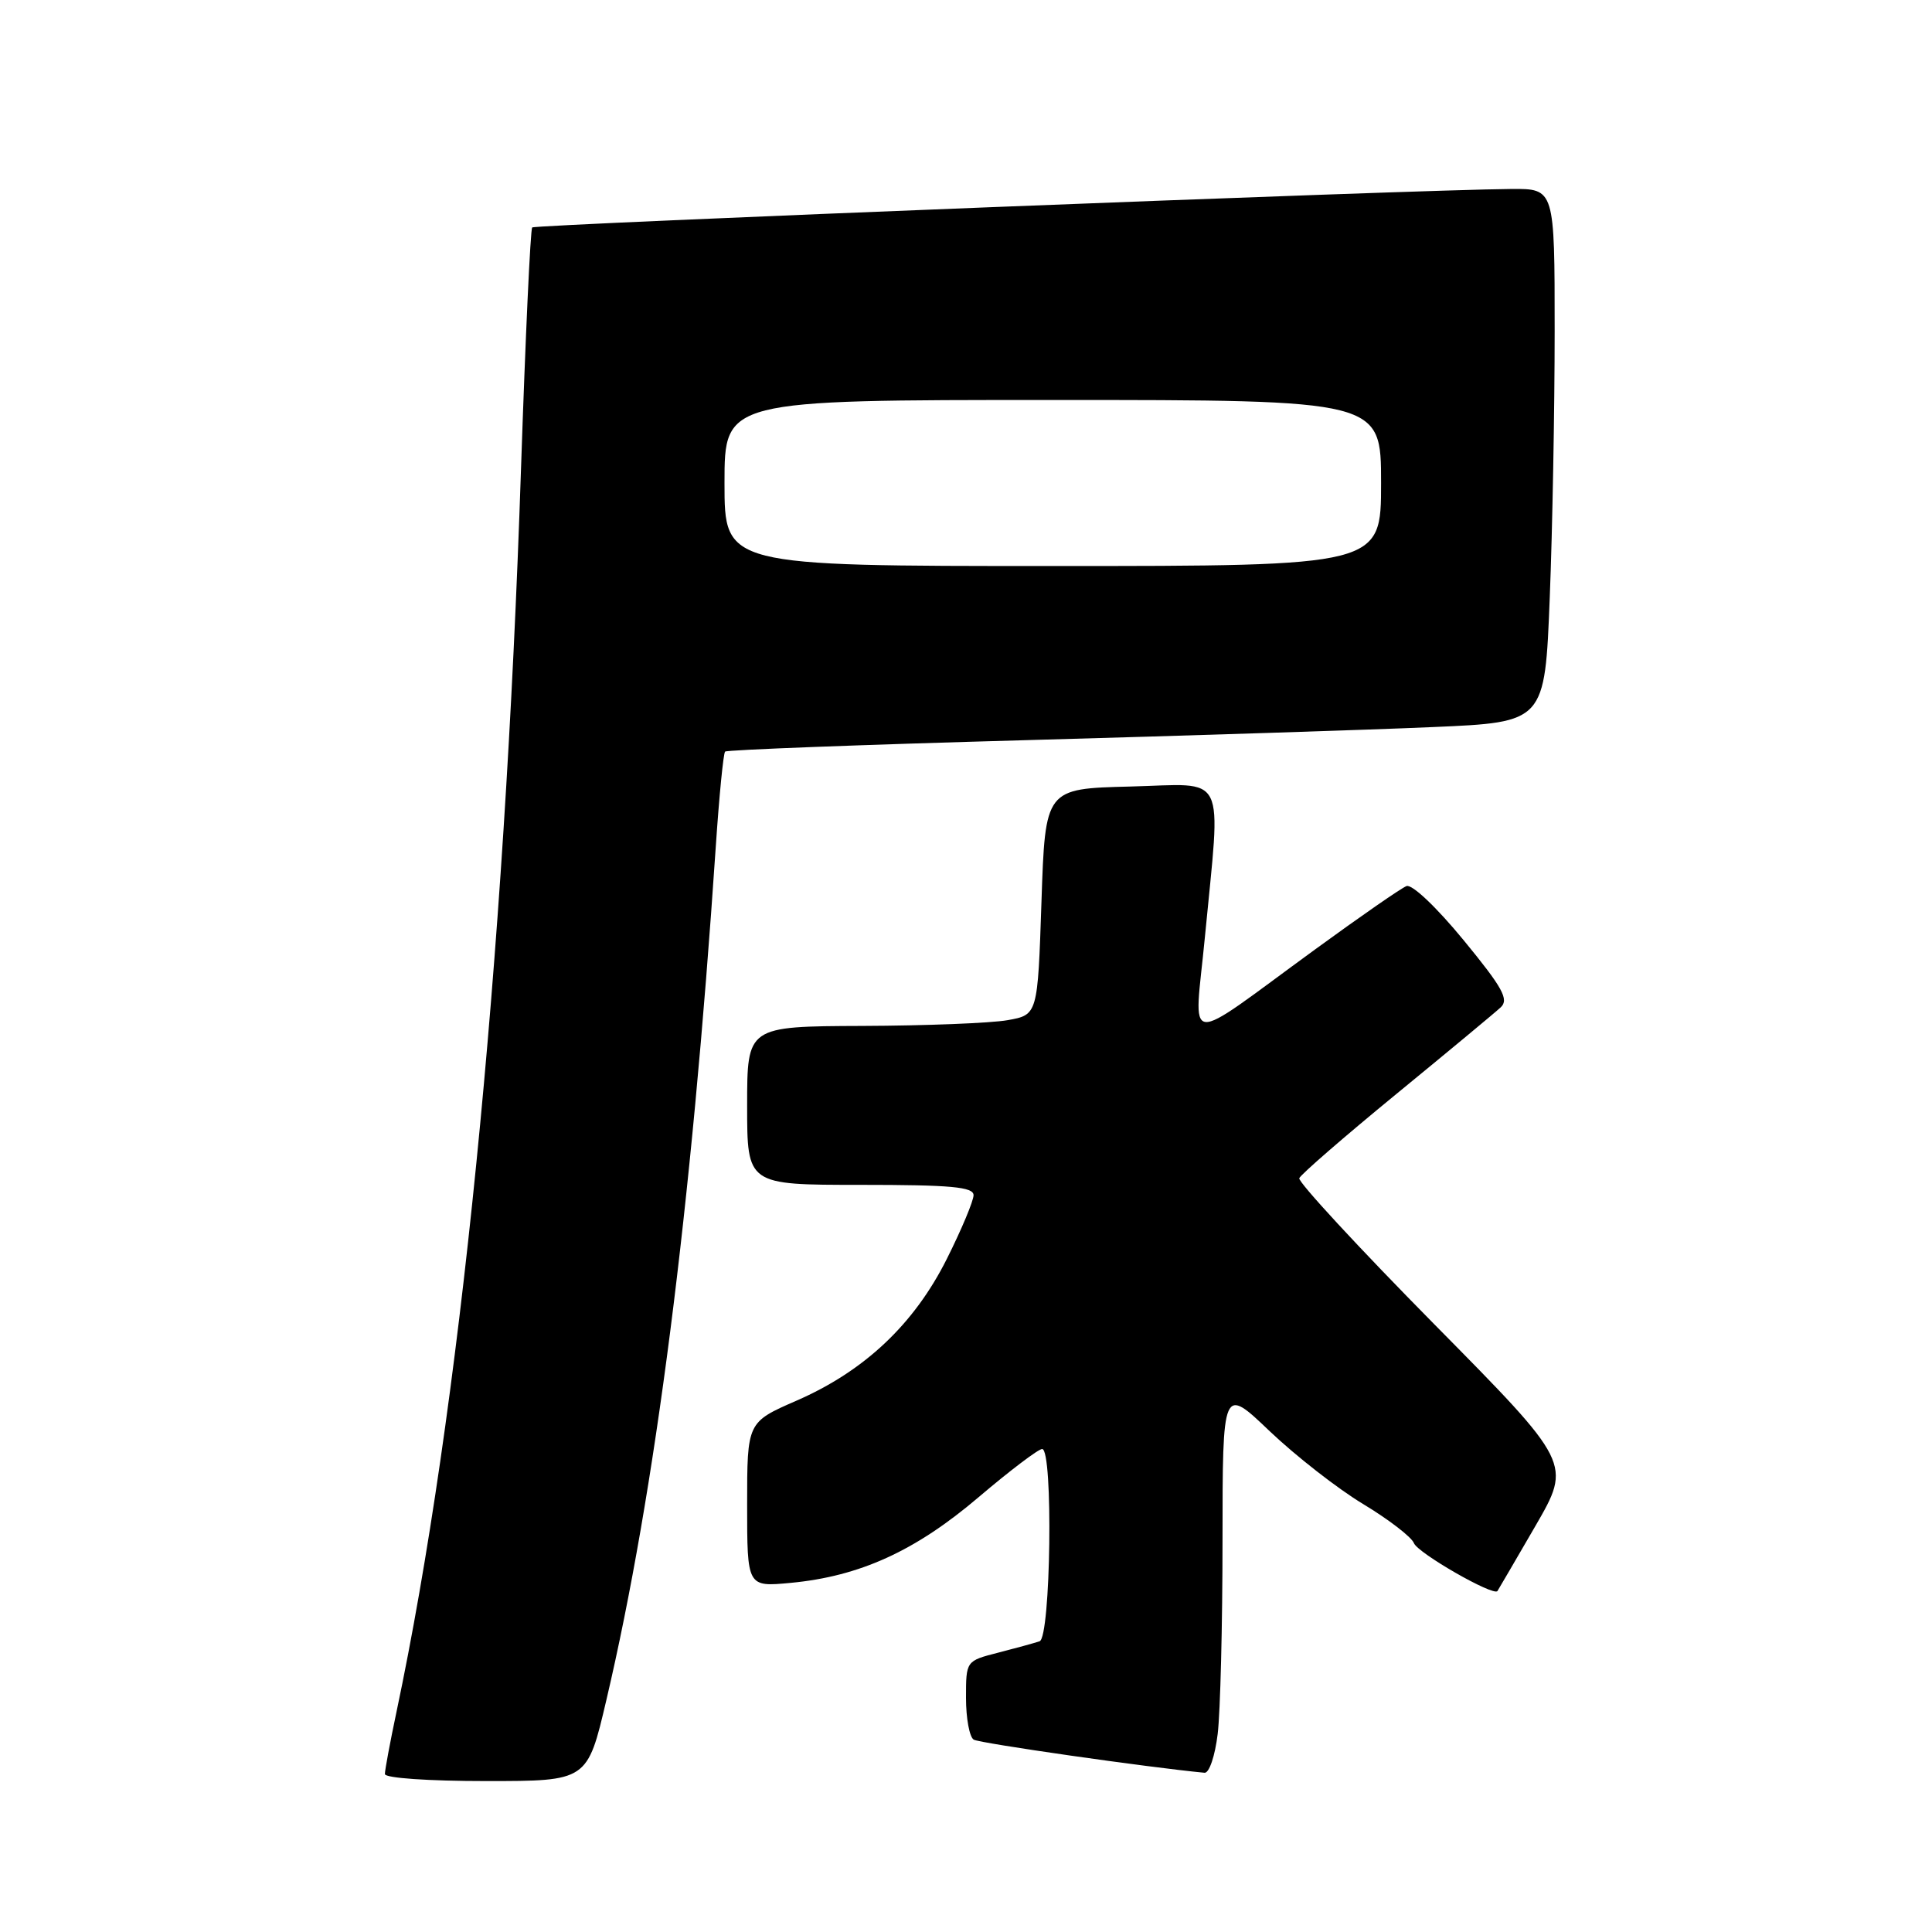 <?xml version="1.0" encoding="UTF-8" standalone="no"?>
<!DOCTYPE svg PUBLIC "-//W3C//DTD SVG 1.1//EN" "http://www.w3.org/Graphics/SVG/1.1/DTD/svg11.dtd" >
<svg xmlns="http://www.w3.org/2000/svg" xmlns:xlink="http://www.w3.org/1999/xlink" version="1.1" viewBox="0 0 256 256">
 <g >
 <path fill="currentColor"
d=" M 80.35 225.25 C 86.81 197.72 91.62 160.19 94.84 112.25 C 95.29 105.52 95.85 99.82 96.08 99.59 C 96.31 99.36 114.17 98.68 135.77 98.08 C 157.37 97.48 181.72 96.70 189.87 96.34 C 204.70 95.70 204.70 95.70 205.35 79.19 C 205.71 70.11 206.00 54.20 206.00 43.84 C 206.00 25.00 206.00 25.00 200.25 25.04 C 188.02 25.12 70.94 29.73 70.52 30.14 C 70.28 30.38 69.62 44.74 69.04 62.04 C 66.86 127.75 60.91 187.16 52.54 226.82 C 51.69 230.84 51.00 234.55 51.00 235.07 C 51.00 235.60 56.76 236.00 64.42 236.00 C 77.83 236.00 77.83 236.00 80.35 225.25 Z  M 161.35 229.75 C 161.70 226.86 161.99 215.32 161.99 204.09 C 162.00 183.68 162.00 183.68 168.25 189.65 C 171.69 192.92 177.27 197.28 180.65 199.31 C 184.03 201.35 187.04 203.67 187.35 204.47 C 187.86 205.79 197.90 211.55 198.42 210.82 C 198.54 210.64 200.80 206.77 203.45 202.20 C 208.25 193.90 208.25 193.90 190.04 175.46 C 180.02 165.31 171.98 156.61 172.16 156.12 C 172.35 155.63 178.12 150.62 185.00 144.98 C 191.88 139.34 198.11 134.17 198.85 133.48 C 199.97 132.44 199.13 130.90 193.93 124.57 C 190.33 120.19 187.10 117.13 186.37 117.41 C 185.66 117.68 180.23 121.45 174.29 125.78 C 156.43 138.80 158.24 138.99 159.65 124.22 C 161.79 101.89 162.77 103.89 149.75 104.22 C 138.50 104.50 138.50 104.50 138.00 119.48 C 137.50 134.47 137.50 134.47 133.50 135.18 C 131.30 135.57 122.64 135.91 114.25 135.94 C 99.00 136.00 99.00 136.00 99.00 146.50 C 99.00 157.00 99.00 157.00 114.00 157.00 C 126.01 157.00 129.00 157.27 129.00 158.37 C 129.00 159.12 127.41 162.92 125.46 166.81 C 121.12 175.47 114.55 181.67 105.53 185.60 C 99.00 188.45 99.00 188.45 99.00 199.36 C 99.00 210.28 99.00 210.28 104.75 209.74 C 113.90 208.88 121.27 205.53 129.64 198.41 C 133.79 194.88 137.59 192.00 138.09 192.00 C 139.57 192.00 139.24 216.98 137.75 217.48 C 137.06 217.71 134.59 218.39 132.25 218.99 C 128.00 220.08 128.00 220.08 128.00 224.98 C 128.00 227.68 128.46 230.17 129.02 230.51 C 129.80 230.99 152.13 234.19 159.61 234.90 C 160.23 234.95 161.00 232.66 161.35 229.75 Z  M 96.00 64.00 C 96.00 53.00 96.00 53.00 139.50 53.00 C 183.00 53.00 183.00 53.00 183.00 64.00 C 183.00 75.00 183.00 75.00 139.50 75.00 C 96.00 75.00 96.00 75.00 96.00 64.00 Z "/>
</g>
</svg>